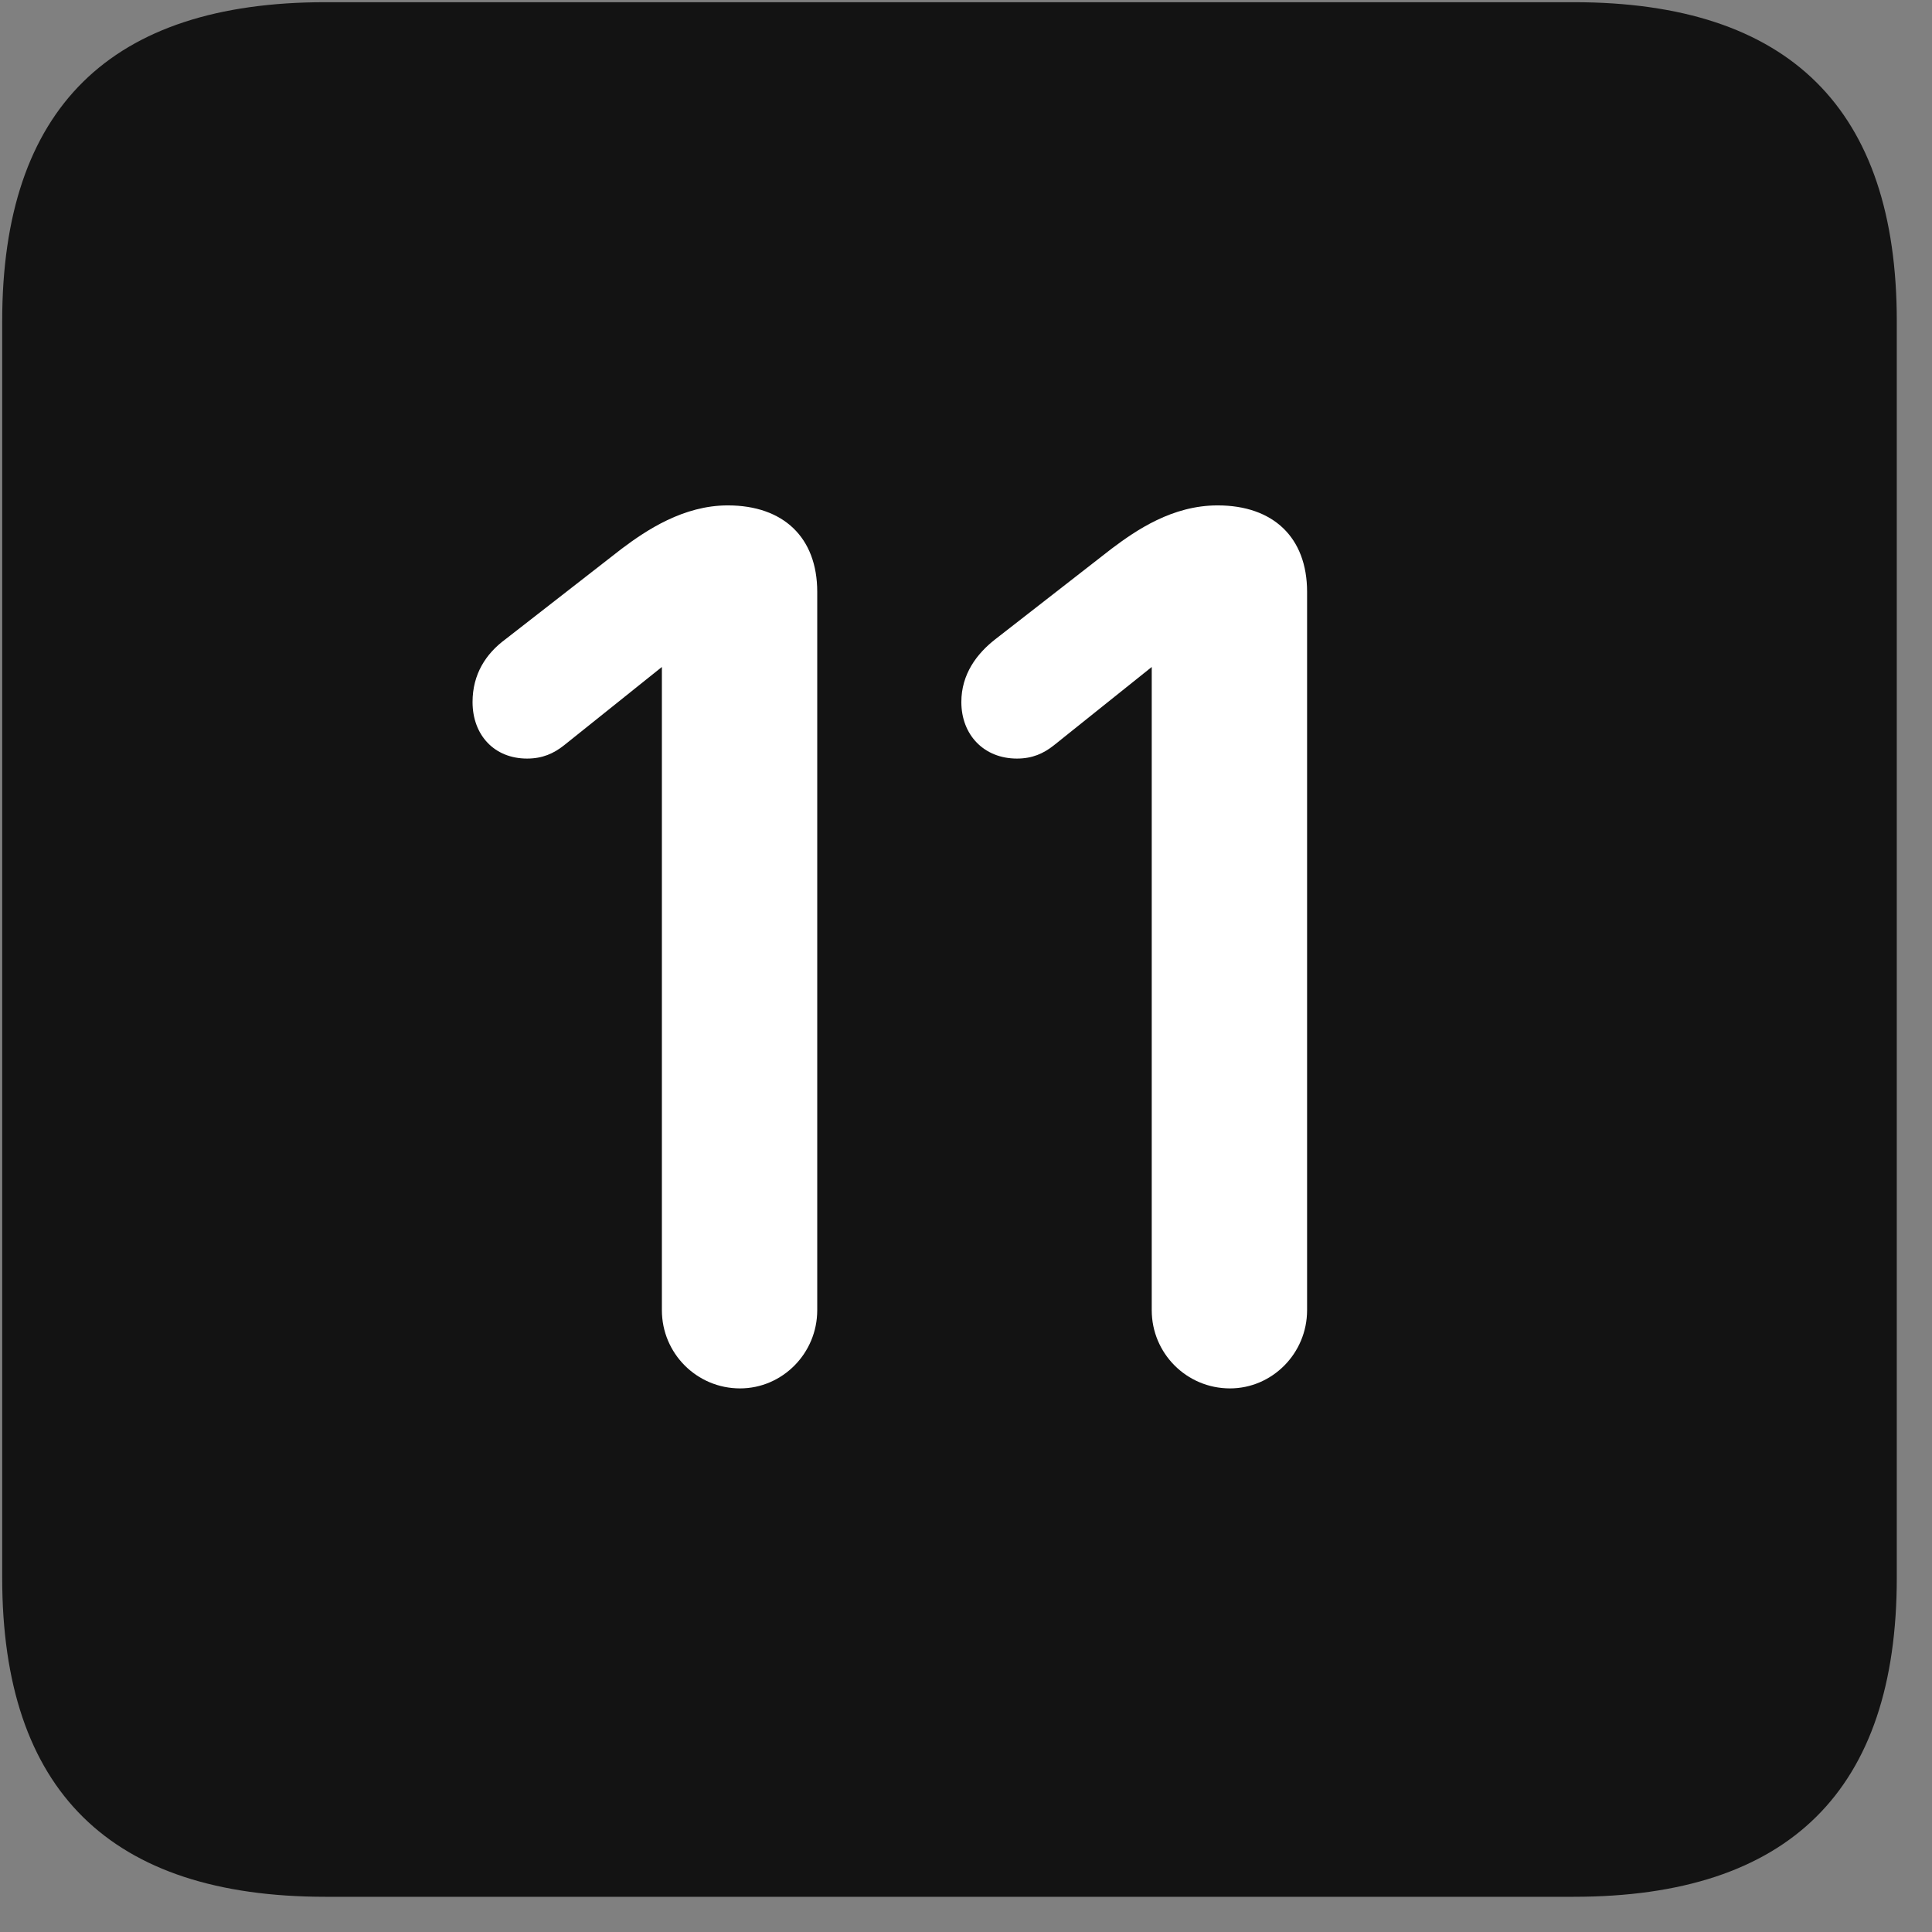 <svg width="22" height="22" viewBox="0 0 22 22" fill="none" xmlns="http://www.w3.org/2000/svg">
<rect x="0" y="0" width="22" height="22" fill="#808080" stroke="none"/>
<g clip-path="url(#clip0_2207_26801)">
<path d="M3.705 21.599H17.92C20.381 21.599 21.599 20.38 21.599 17.966V3.658C21.599 1.244 20.381 0.025 17.92 0.025H3.705C1.256 0.025 0.025 1.232 0.025 3.658V17.966C0.025 20.392 1.256 21.599 3.705 21.599Z" fill="black" fill-opacity="0.85"/>
<path d="M8.427 15.81C7.935 15.81 7.537 15.412 7.537 14.919V7.595L6.424 8.486C6.306 8.58 6.177 8.638 6.002 8.638C5.627 8.638 5.381 8.369 5.381 7.994C5.381 7.677 5.533 7.443 5.756 7.279L7.08 6.248C7.361 6.037 7.783 5.755 8.287 5.755C8.92 5.755 9.306 6.119 9.306 6.74V14.919C9.306 15.412 8.908 15.81 8.427 15.81ZM14.006 15.81C13.513 15.81 13.115 15.412 13.115 14.919V7.595L12.002 8.486C11.884 8.58 11.756 8.638 11.58 8.638C11.205 8.638 10.947 8.369 10.947 7.994C10.947 7.677 11.123 7.443 11.334 7.279L12.658 6.248C12.939 6.037 13.349 5.755 13.865 5.755C14.498 5.755 14.884 6.119 14.884 6.74V14.919C14.884 15.412 14.486 15.81 14.006 15.81Z" fill="white"/>
</g>
<defs>
<clipPath id="clip0_2207_26801">
<rect width="21.574" height="21.598" fill="white" transform="translate(0.025 0.001)"/>
</clipPath>
</defs>
</svg>
